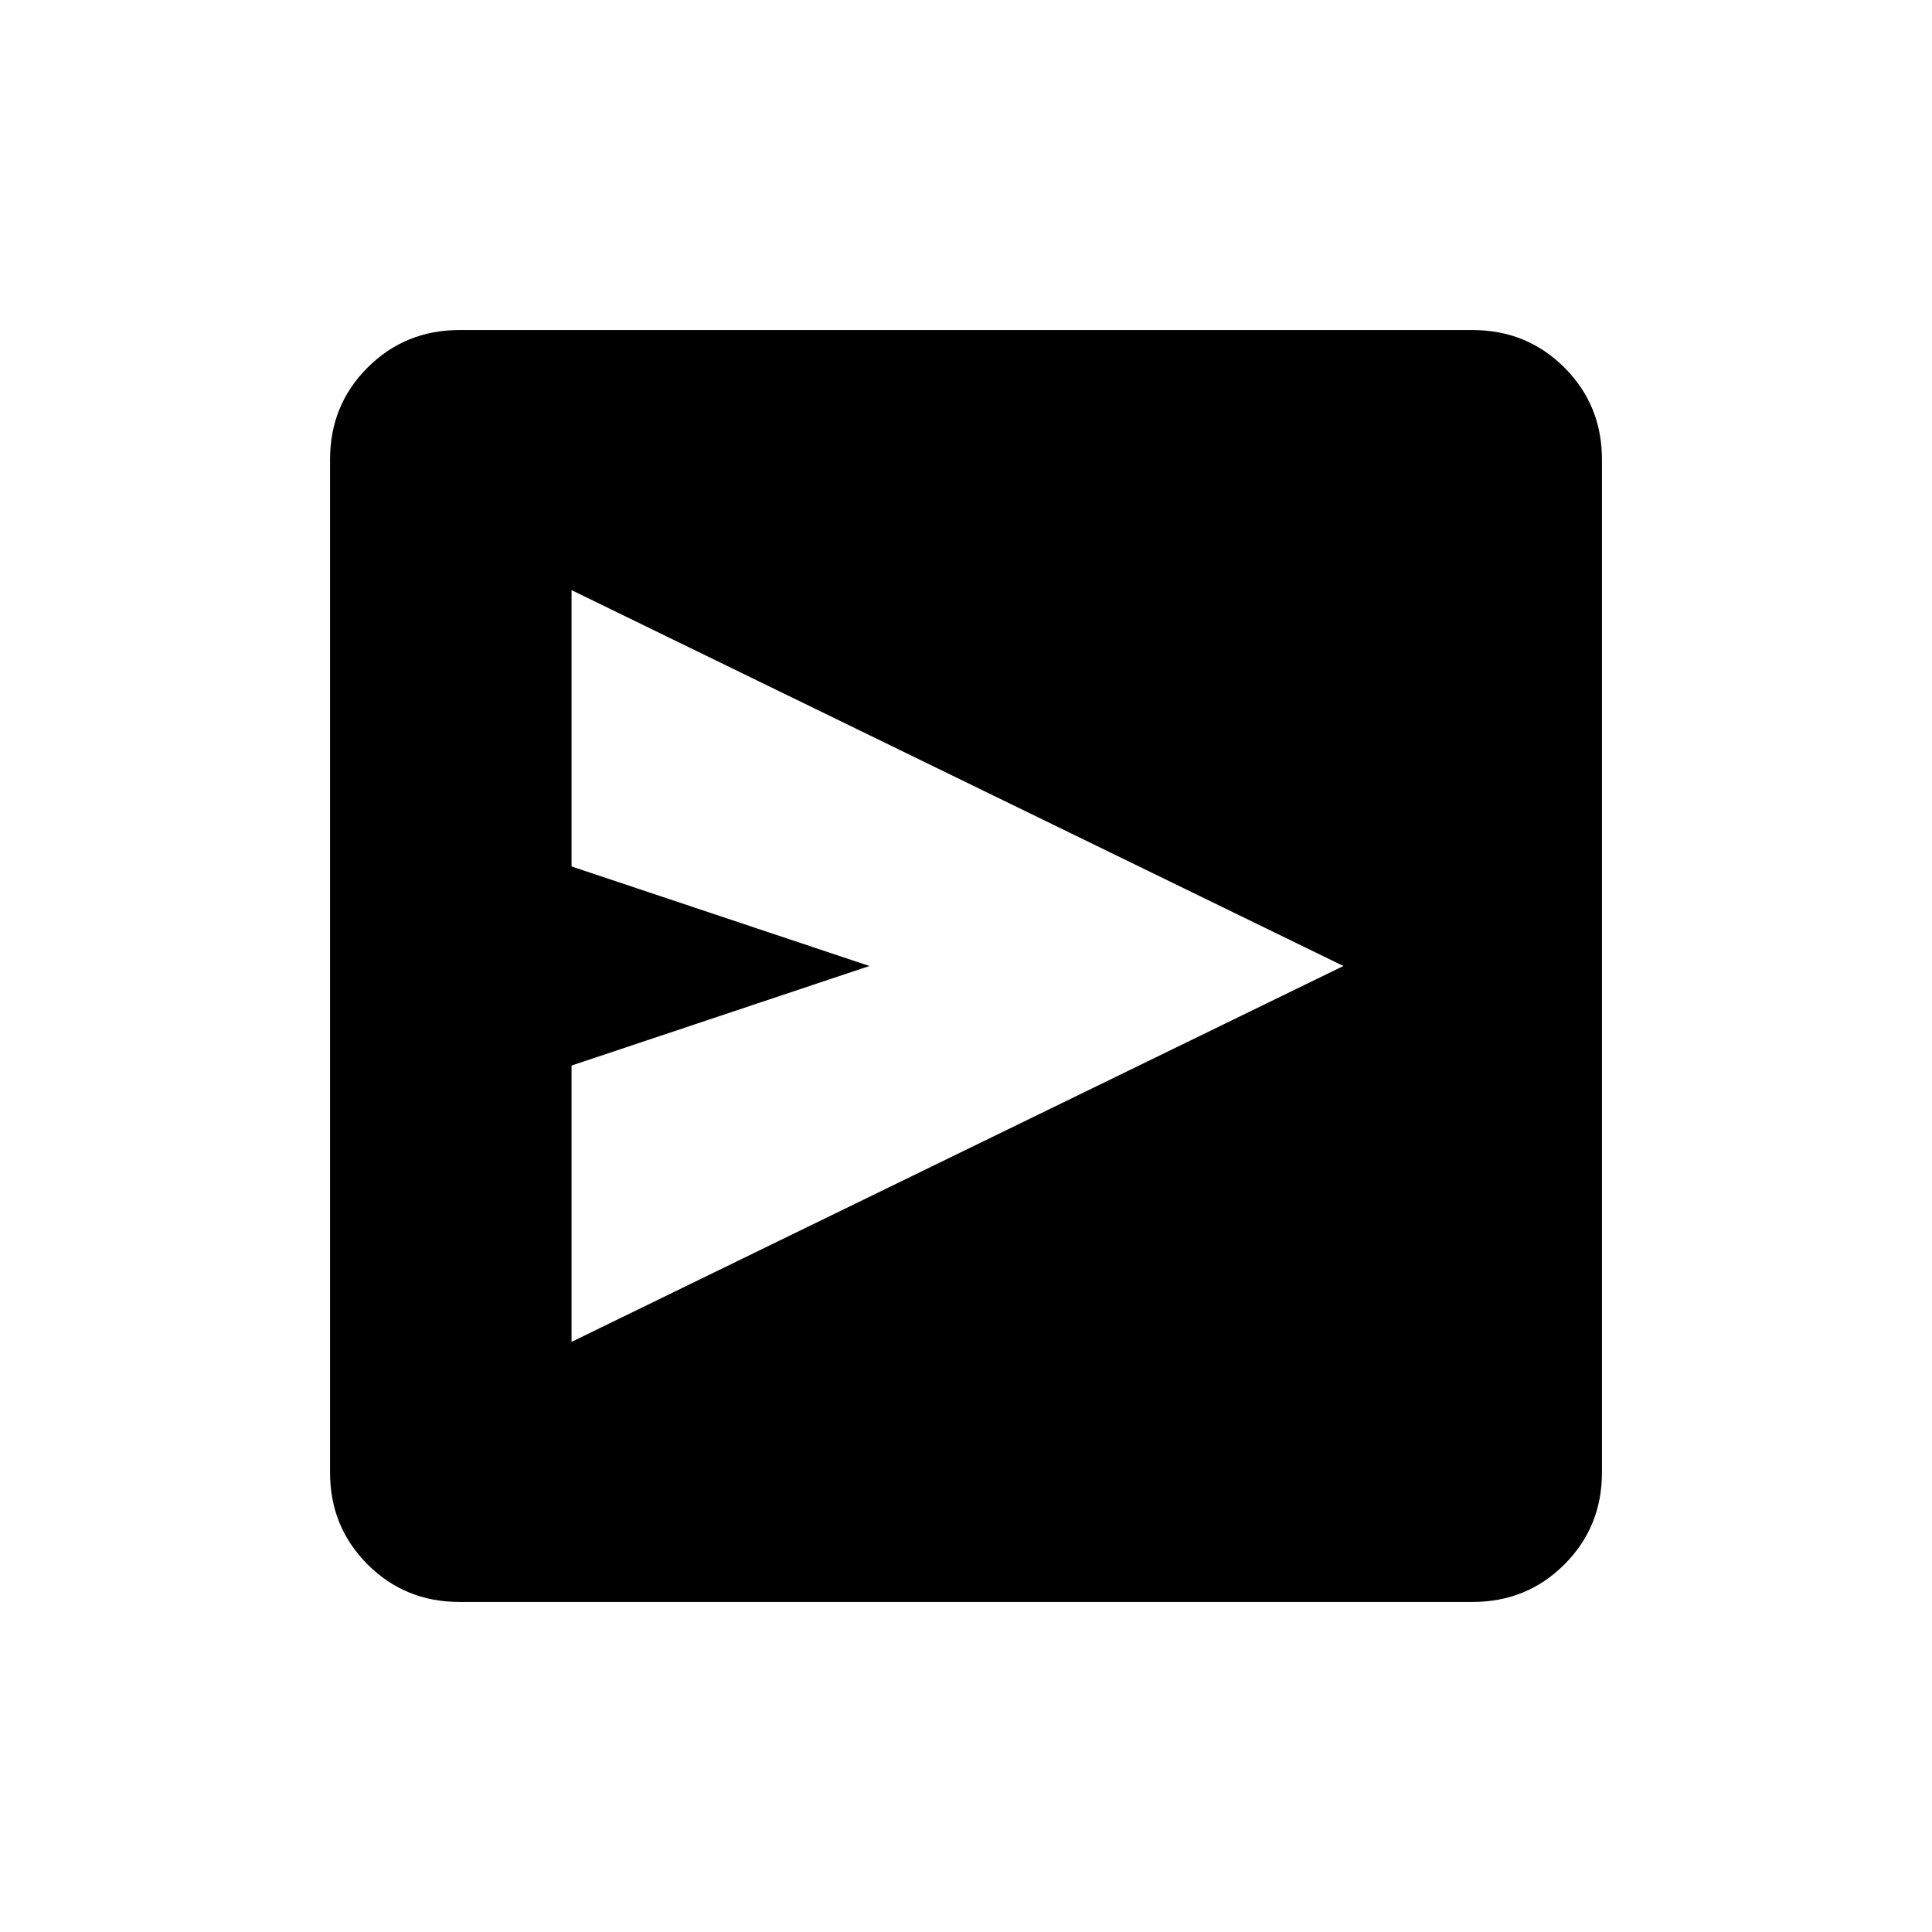 <svg xmlns="http://www.w3.org/2000/svg" height="20" viewBox="0 -960 960 960" width="20"><path d="M284.001-293.233 667.536-480 284.001-666.767v137.306L432-480l-147.999 49.461v137.306Zm-55.692 129.232q-27.008 0-45.658-18.65-18.65-18.65-18.65-45.658v-503.382q0-27.008 18.65-45.658 18.65-18.65 45.658-18.65h503.382q27.008 0 45.658 18.65 18.65 18.65 18.65 45.658v503.382q0 27.008-18.65 45.658-18.65 18.65-45.658 18.65H228.309Z"/></svg>